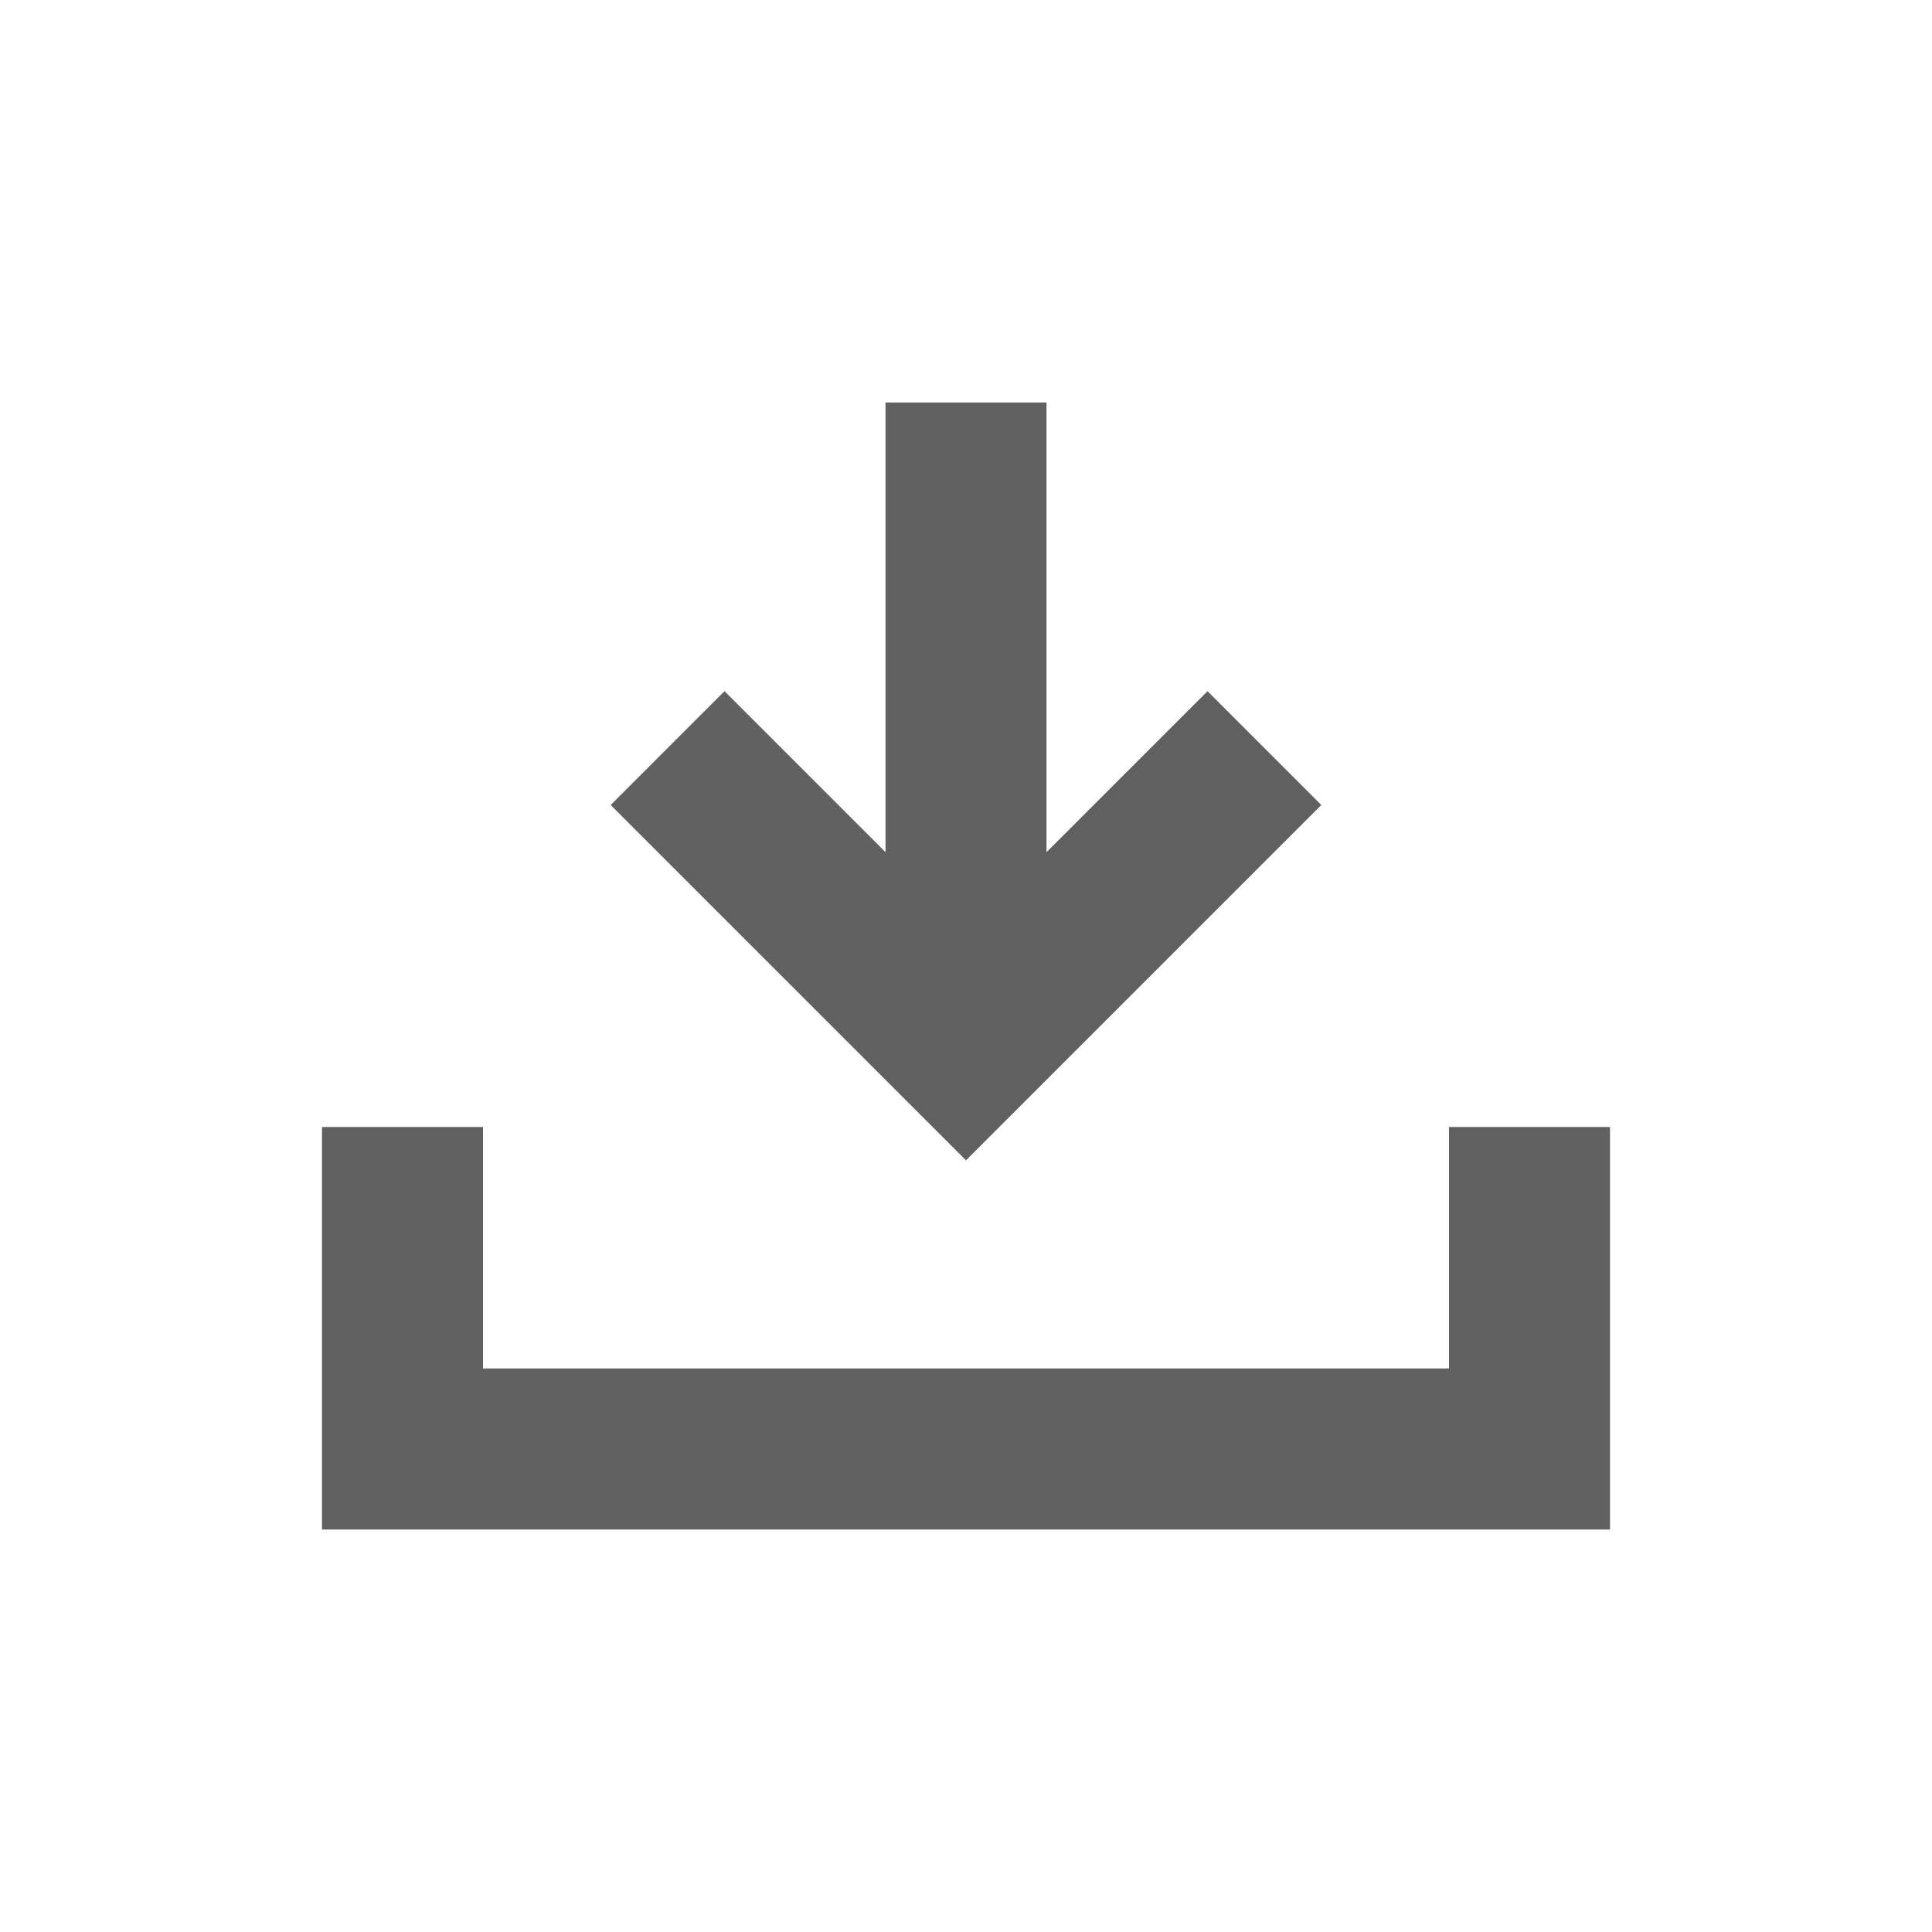 <svg width="24" height="24" viewBox="0 0 24 24" fill="none" xmlns="http://www.w3.org/2000/svg">
<path fill-rule="evenodd" clip-rule="evenodd" d="M13 5V6V10.586L14.293 9.293L15 8.586L16.414 10L15.707 10.707L13.414 13L12.707 13.707L12 14.414L11.293 13.707L10.586 13L8.293 10.707L7.586 10L9 8.586L9.707 9.293L11 10.586V6V5H13ZM6 15V14H4V15V18V19H5H19H20V18V15V14H18V15V17H6V15Z" fill="#606060"/>
</svg>

